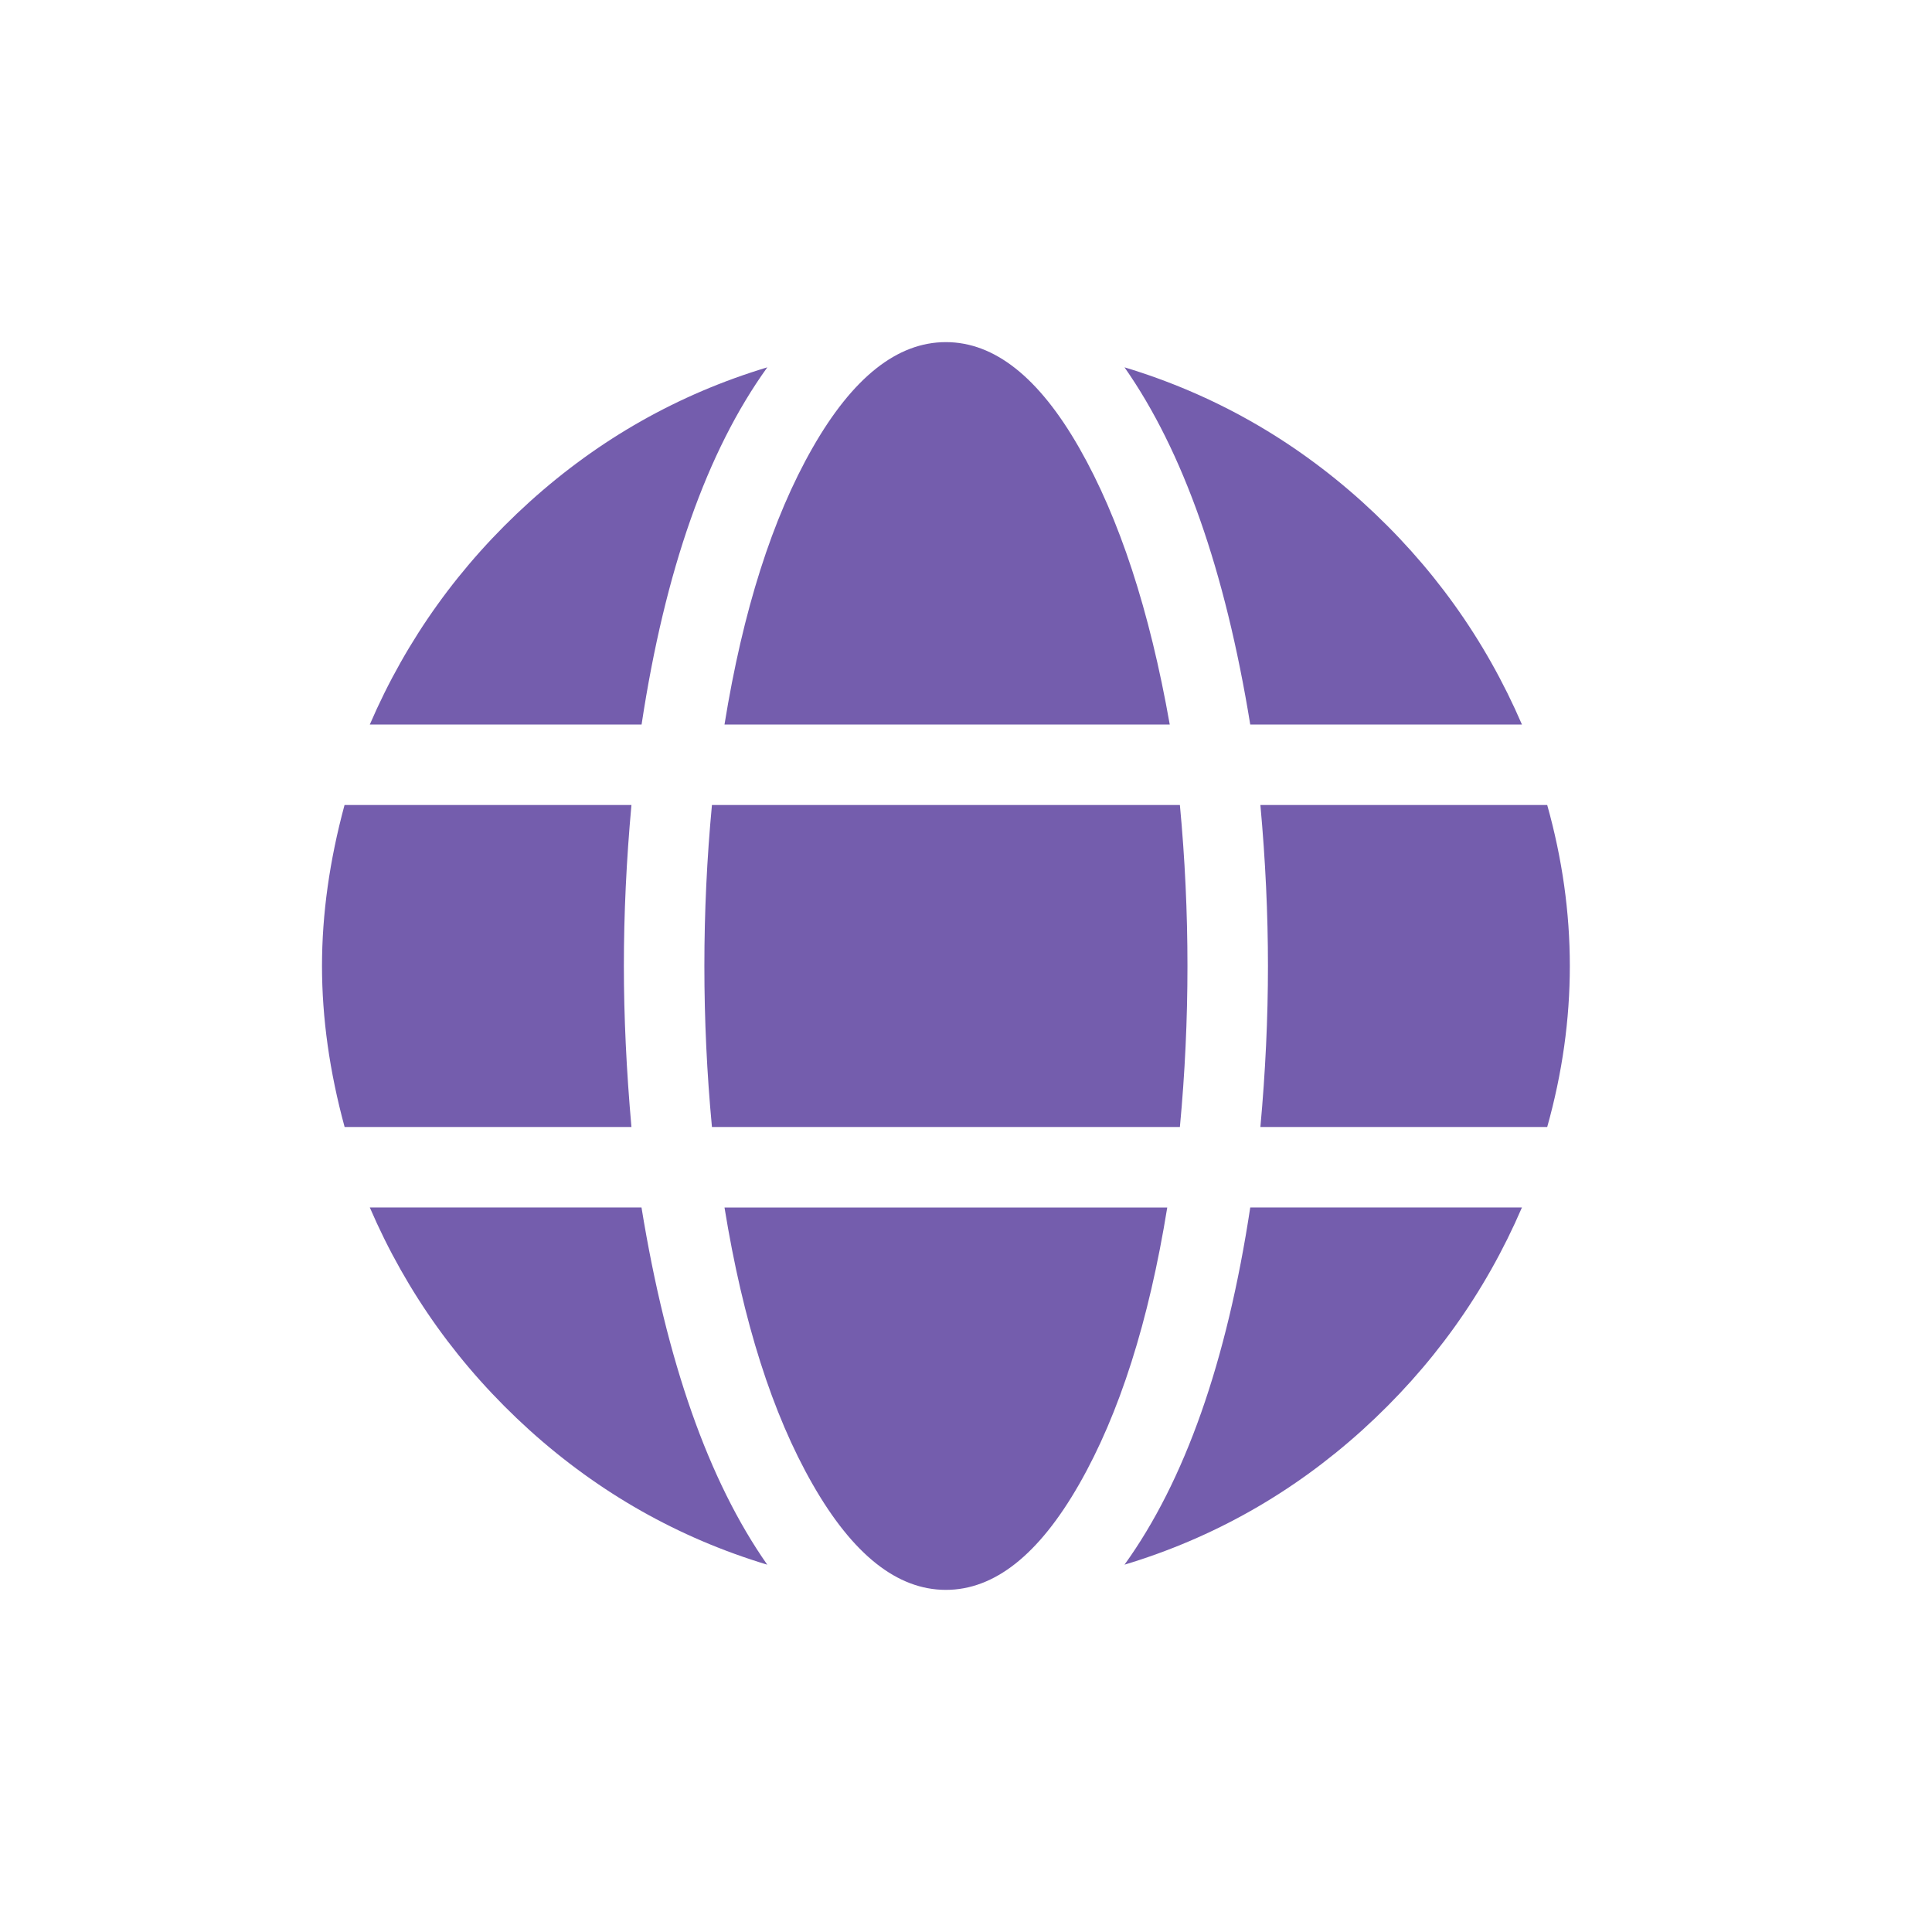 <svg xmlns="http://www.w3.org/2000/svg" width="24" height="24" viewBox="0 0 24 24">
    <path fill="#745DAD" d="M14.531 9c-.25-1.417-.625-2.562-1.125-3.437S12.354 4.25 11.75 4.25c-.604 0-1.156.438-1.656 1.313S9.229 7.583 9 9h5.531zm4.375 0c-.458-1.062-1.12-1.984-1.984-2.766-.865-.78-1.85-1.338-2.953-1.671.729 1.041 1.25 2.52 1.562 4.437h3.375zM7.97 9c.291-1.917.812-3.396 1.562-4.437-1.104.333-2.088.89-2.953 1.671C5.714 7.016 5.052 7.938 4.594 9h3.375zm6.687 5c.063-.667.094-1.333.094-2s-.031-1.333-.094-2H8.844c-.063.667-.094 1.333-.094 2s.031 1.333.094 2h5.812zm4.563 0c.187-.667.281-1.333.281-2s-.094-1.333-.281-2h-3.563c.063.688.094 1.354.094 2 0 .646-.031 1.313-.094 2h3.563zM7.844 14c-.063-.708-.094-1.375-.094-2 0-.646.031-1.312.094-2H4.28C4.094 10.688 4 11.354 4 12c0 .646.094 1.313.281 2h3.563zm3.906 5.75c.604 0 1.156-.438 1.656-1.313.5-.874.865-2.02 1.094-3.437H9c.23 1.417.594 2.563 1.094 3.437.5.875 1.052 1.313 1.656 1.313zm2.219-.313c1.104-.333 2.088-.89 2.953-1.671.864-.782 1.526-1.703 1.984-2.766h-3.375c-.291 1.917-.812 3.396-1.562 4.437zm-4.438 0c-.729-1.041-1.25-2.52-1.562-4.437H4.594c.458 1.063 1.12 1.984 1.984 2.766.865.78 1.85 1.338 2.953 1.671z"/>
</svg>
